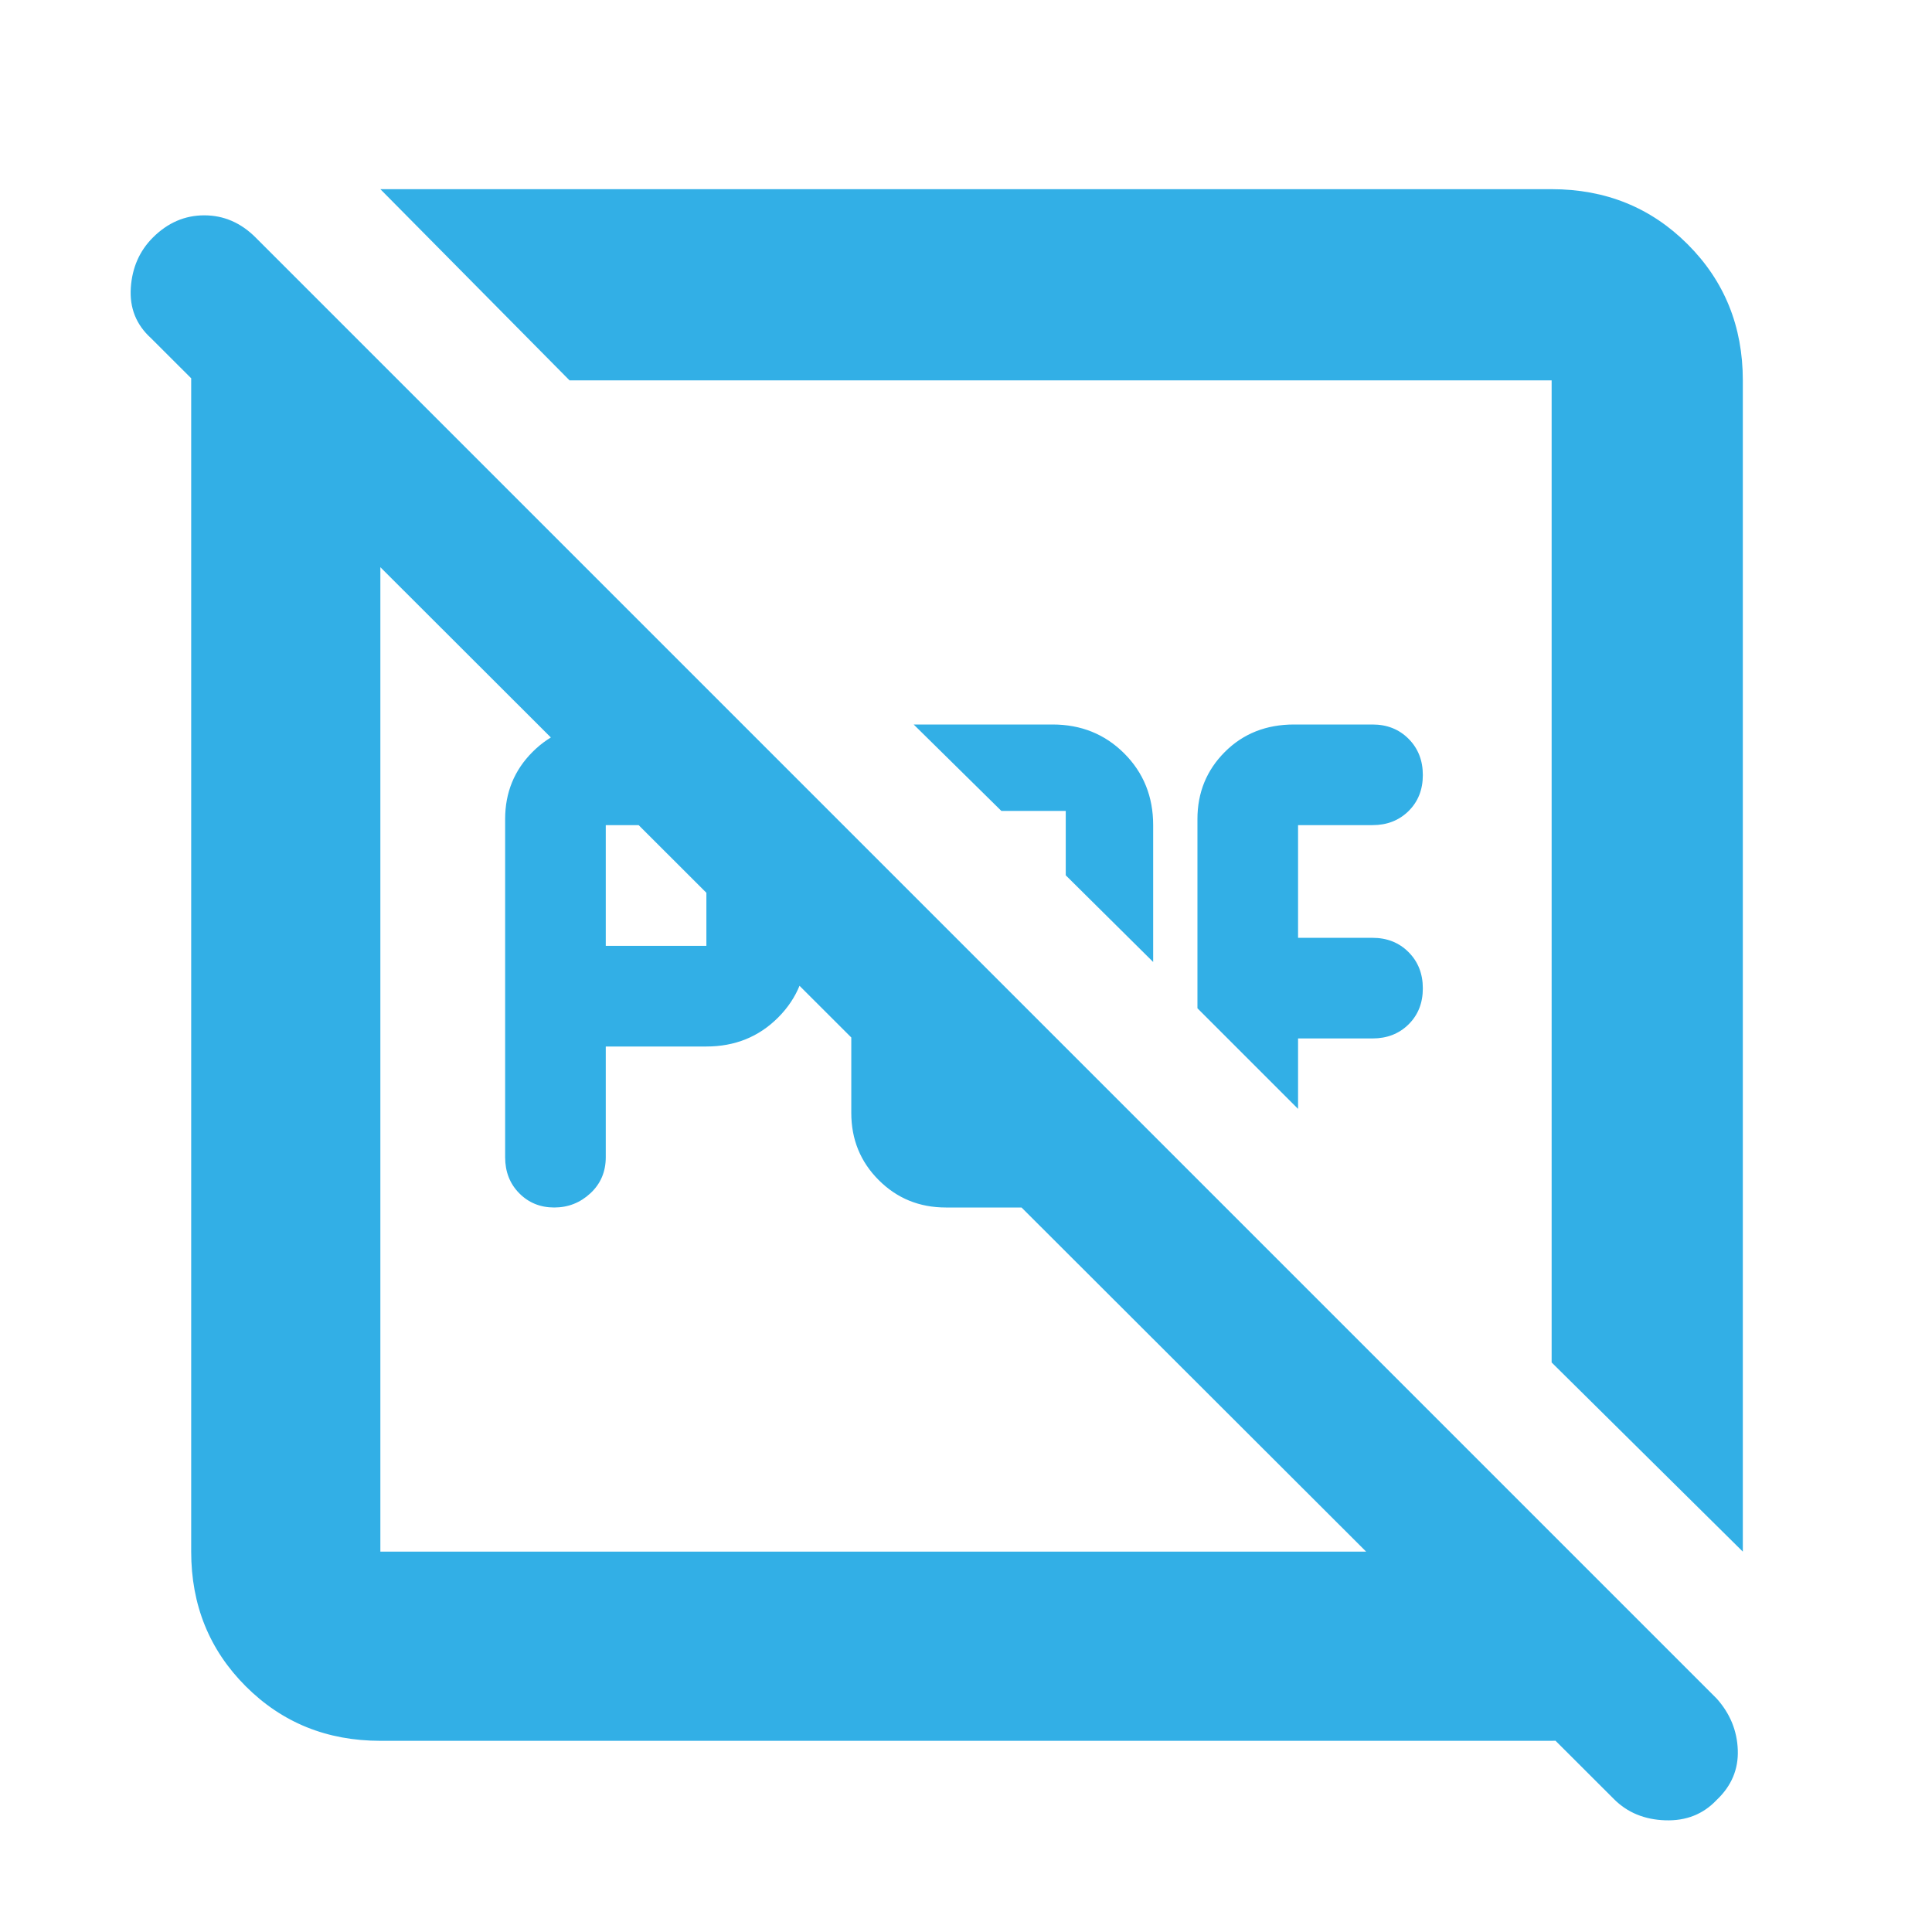 <svg xmlns="http://www.w3.org/2000/svg" height="48" viewBox="0 96 960 960" width="48"><path fill="rgb(50, 175, 230)" d="M301 566h50v-60h-50v60Zm-50 105V503q0-19.75 13.625-33.375T298 456h53q14 0 32 18.5t18 31.294V566q0 21.25-14.375 35.625T351 616h-50v55q0 10.833-7.616 17.917-7.617 7.083-18 7.083Q265 696 258 688.917q-7-7.084-7-17.917Zm219 25q-19.75 0-33.375-13.625T423 649V510l50 50v86h50v-36l48 48q-3 17-16.894 27.5Q540.212 696 523 696h-53Zm103-122-43.437-43.068v-32h-32L454 456h69q21.25 0 35.625 14.375T573 506v68Zm72 73-50-50v-94q0-19.75 13.625-33.375T643 456h39q10.833 0 17.917 7.116 7.083 7.117 7.083 18Q707 492 699.917 499q-7.084 7-17.917 7h-37v56h37q10.833 0 17.917 7.116 7.083 7.117 7.083 18Q707 598 699.917 605q-7.084 7-17.917 7h-37v35Zm221 220-95-94V285H283l-94-95h582q40.213 0 67.606 27.394Q866 244.787 866 285v582Zm-677 94q-39.8 0-66.9-27.1Q95 906.8 95 867V285q0-20.305 8.109-38.706Q111.217 227.893 126 215l63 62v590h579l68 69q-13.457 11.87-30.259 18.435Q788.94 961 771 961H189Zm613 29L75 264q-11-10-10-25t10.957-24.957Q87 203 101.5 203t25.5 11l726 726q10 11.182 10.5 25.591t-10.5 24.8Q843 1001 827.5 1000.5T802 990ZM434 622Zm93-93Z"/></svg>